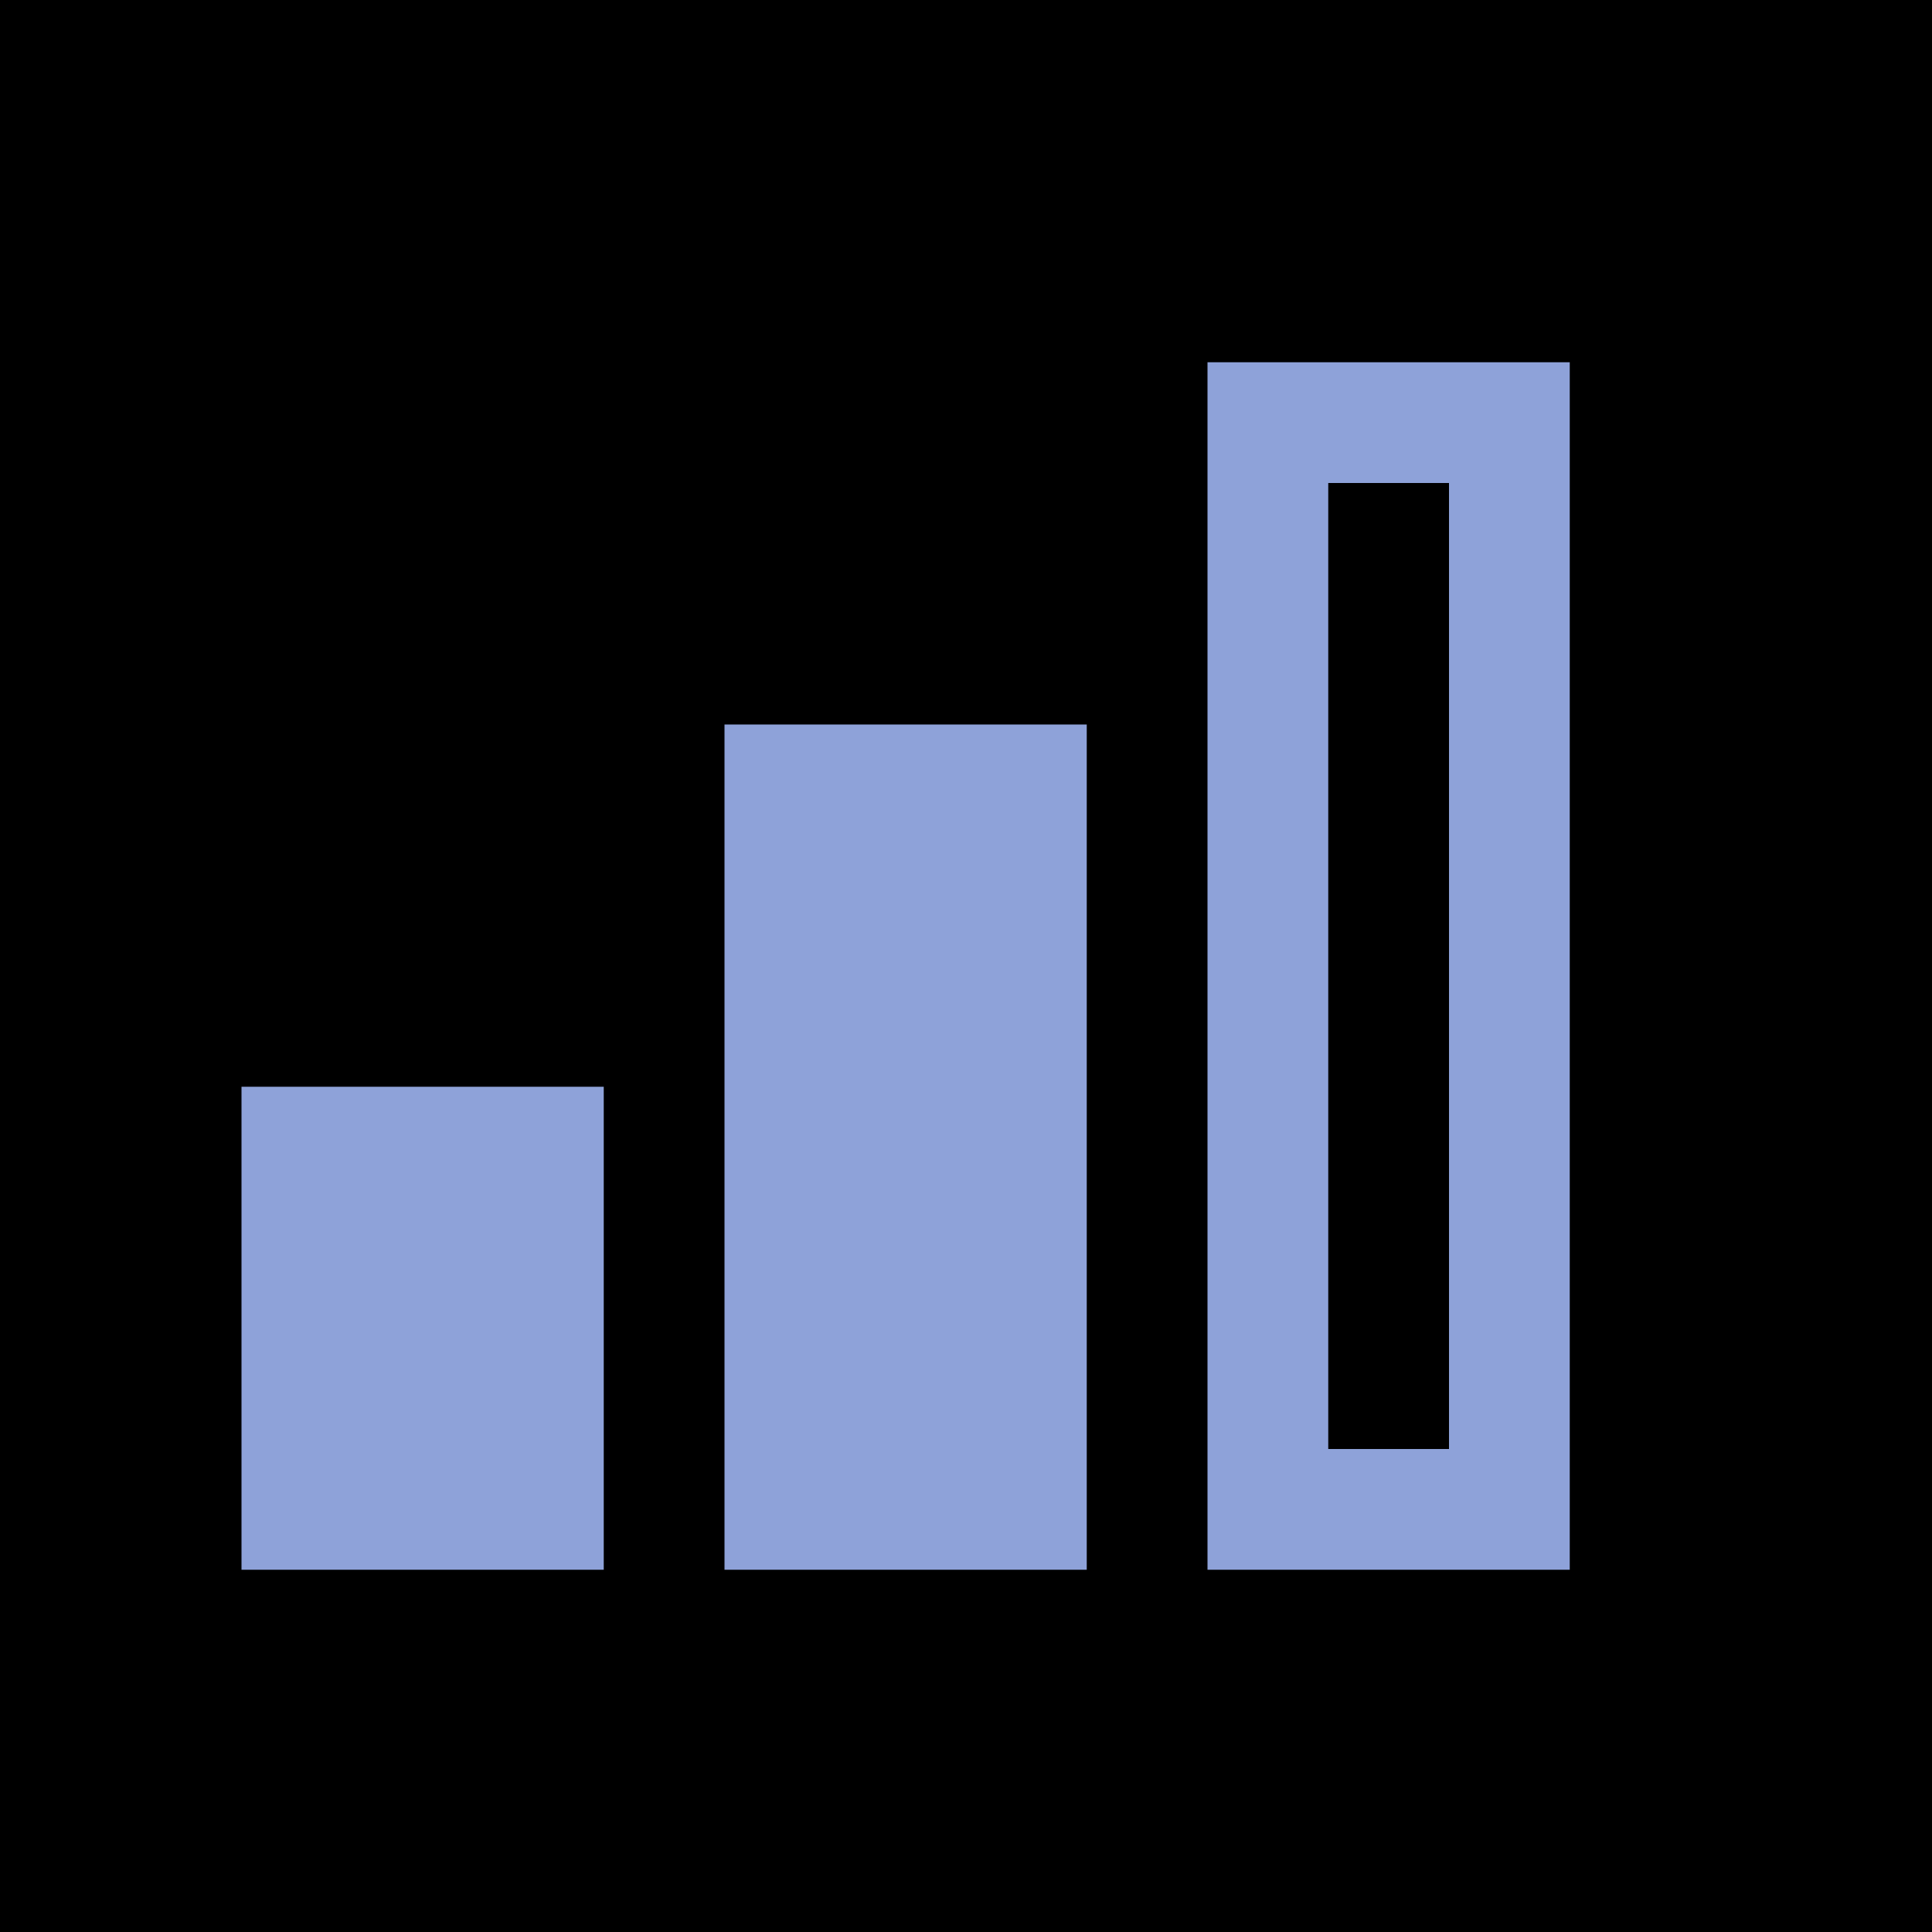 <svg xmlns="http://www.w3.org/2000/svg" viewBox="0 0 32 32">
    <svg xmlns="http://www.w3.org/2000/svg" viewBox="0 0 32 32">
        <rect width="32" height="32" fill="#0"/>
        <path d="M26,26h-6V6h6v20zm-4-2h2V8h-2v16z" fill="#8ea2d9"/>
        <path d="M18,26h-6V12h6v14z" fill="#8ea2d9"/>
        <path d="M10,26H4v-8h6v8z" fill="#8ea2d9"/>
    </svg>
</svg>